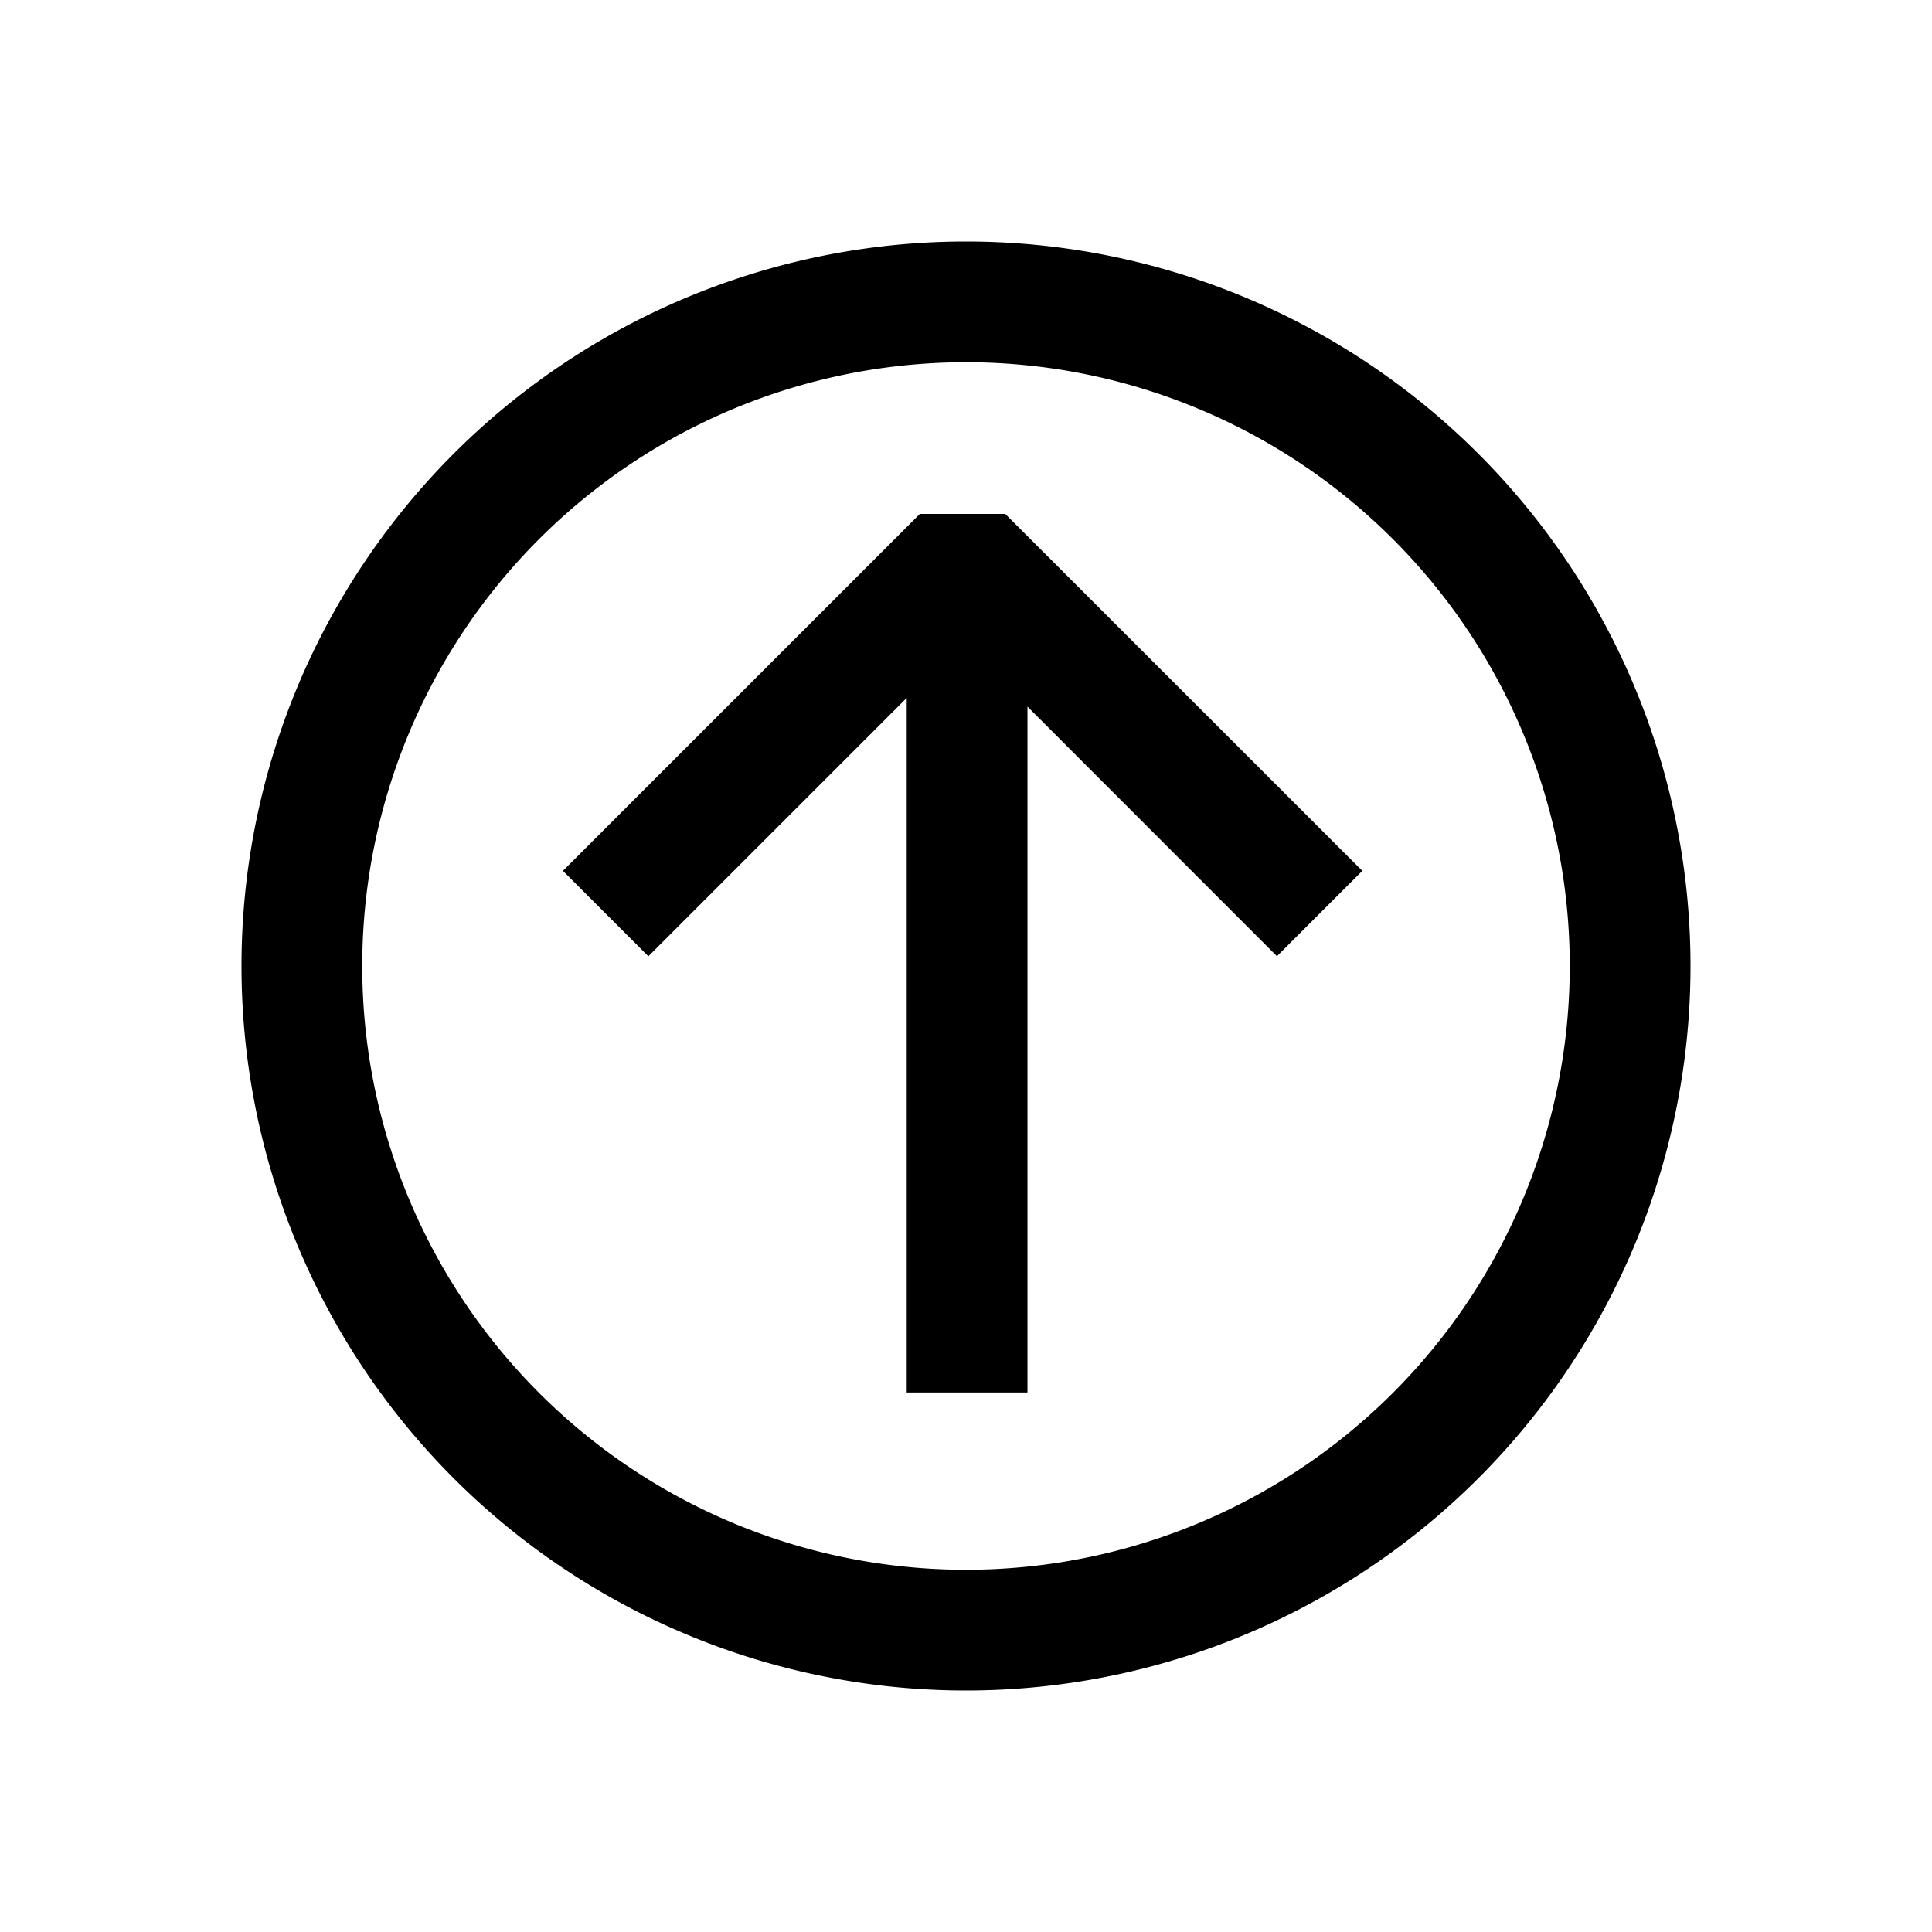 <svg xmlns="http://www.w3.org/2000/svg" xmlns:xlink="http://www.w3.org/1999/xlink" aria-hidden="true" role="img" class="iconify iconify--codicon" width="1em" height="1em" preserveAspectRatio="xMidYMid meet" viewBox="0 0 16 16" data-icon="codicon:arrow-circle-up"><g fill="currentColor"><path d="m5.369 7.92l2.14-2.14v5.752h1v-5.68l2.066 2.067l.707-.707l-2.957-2.956h-.707L4.662 7.212l.707.707Z"></path><path d="M14 8A6 6 0 1 1 2 8a6 6 0 0 1 12 0Zm-1 0A5 5 0 1 0 3 8a5 5 0 0 0 10 0Z"></path></g></svg>